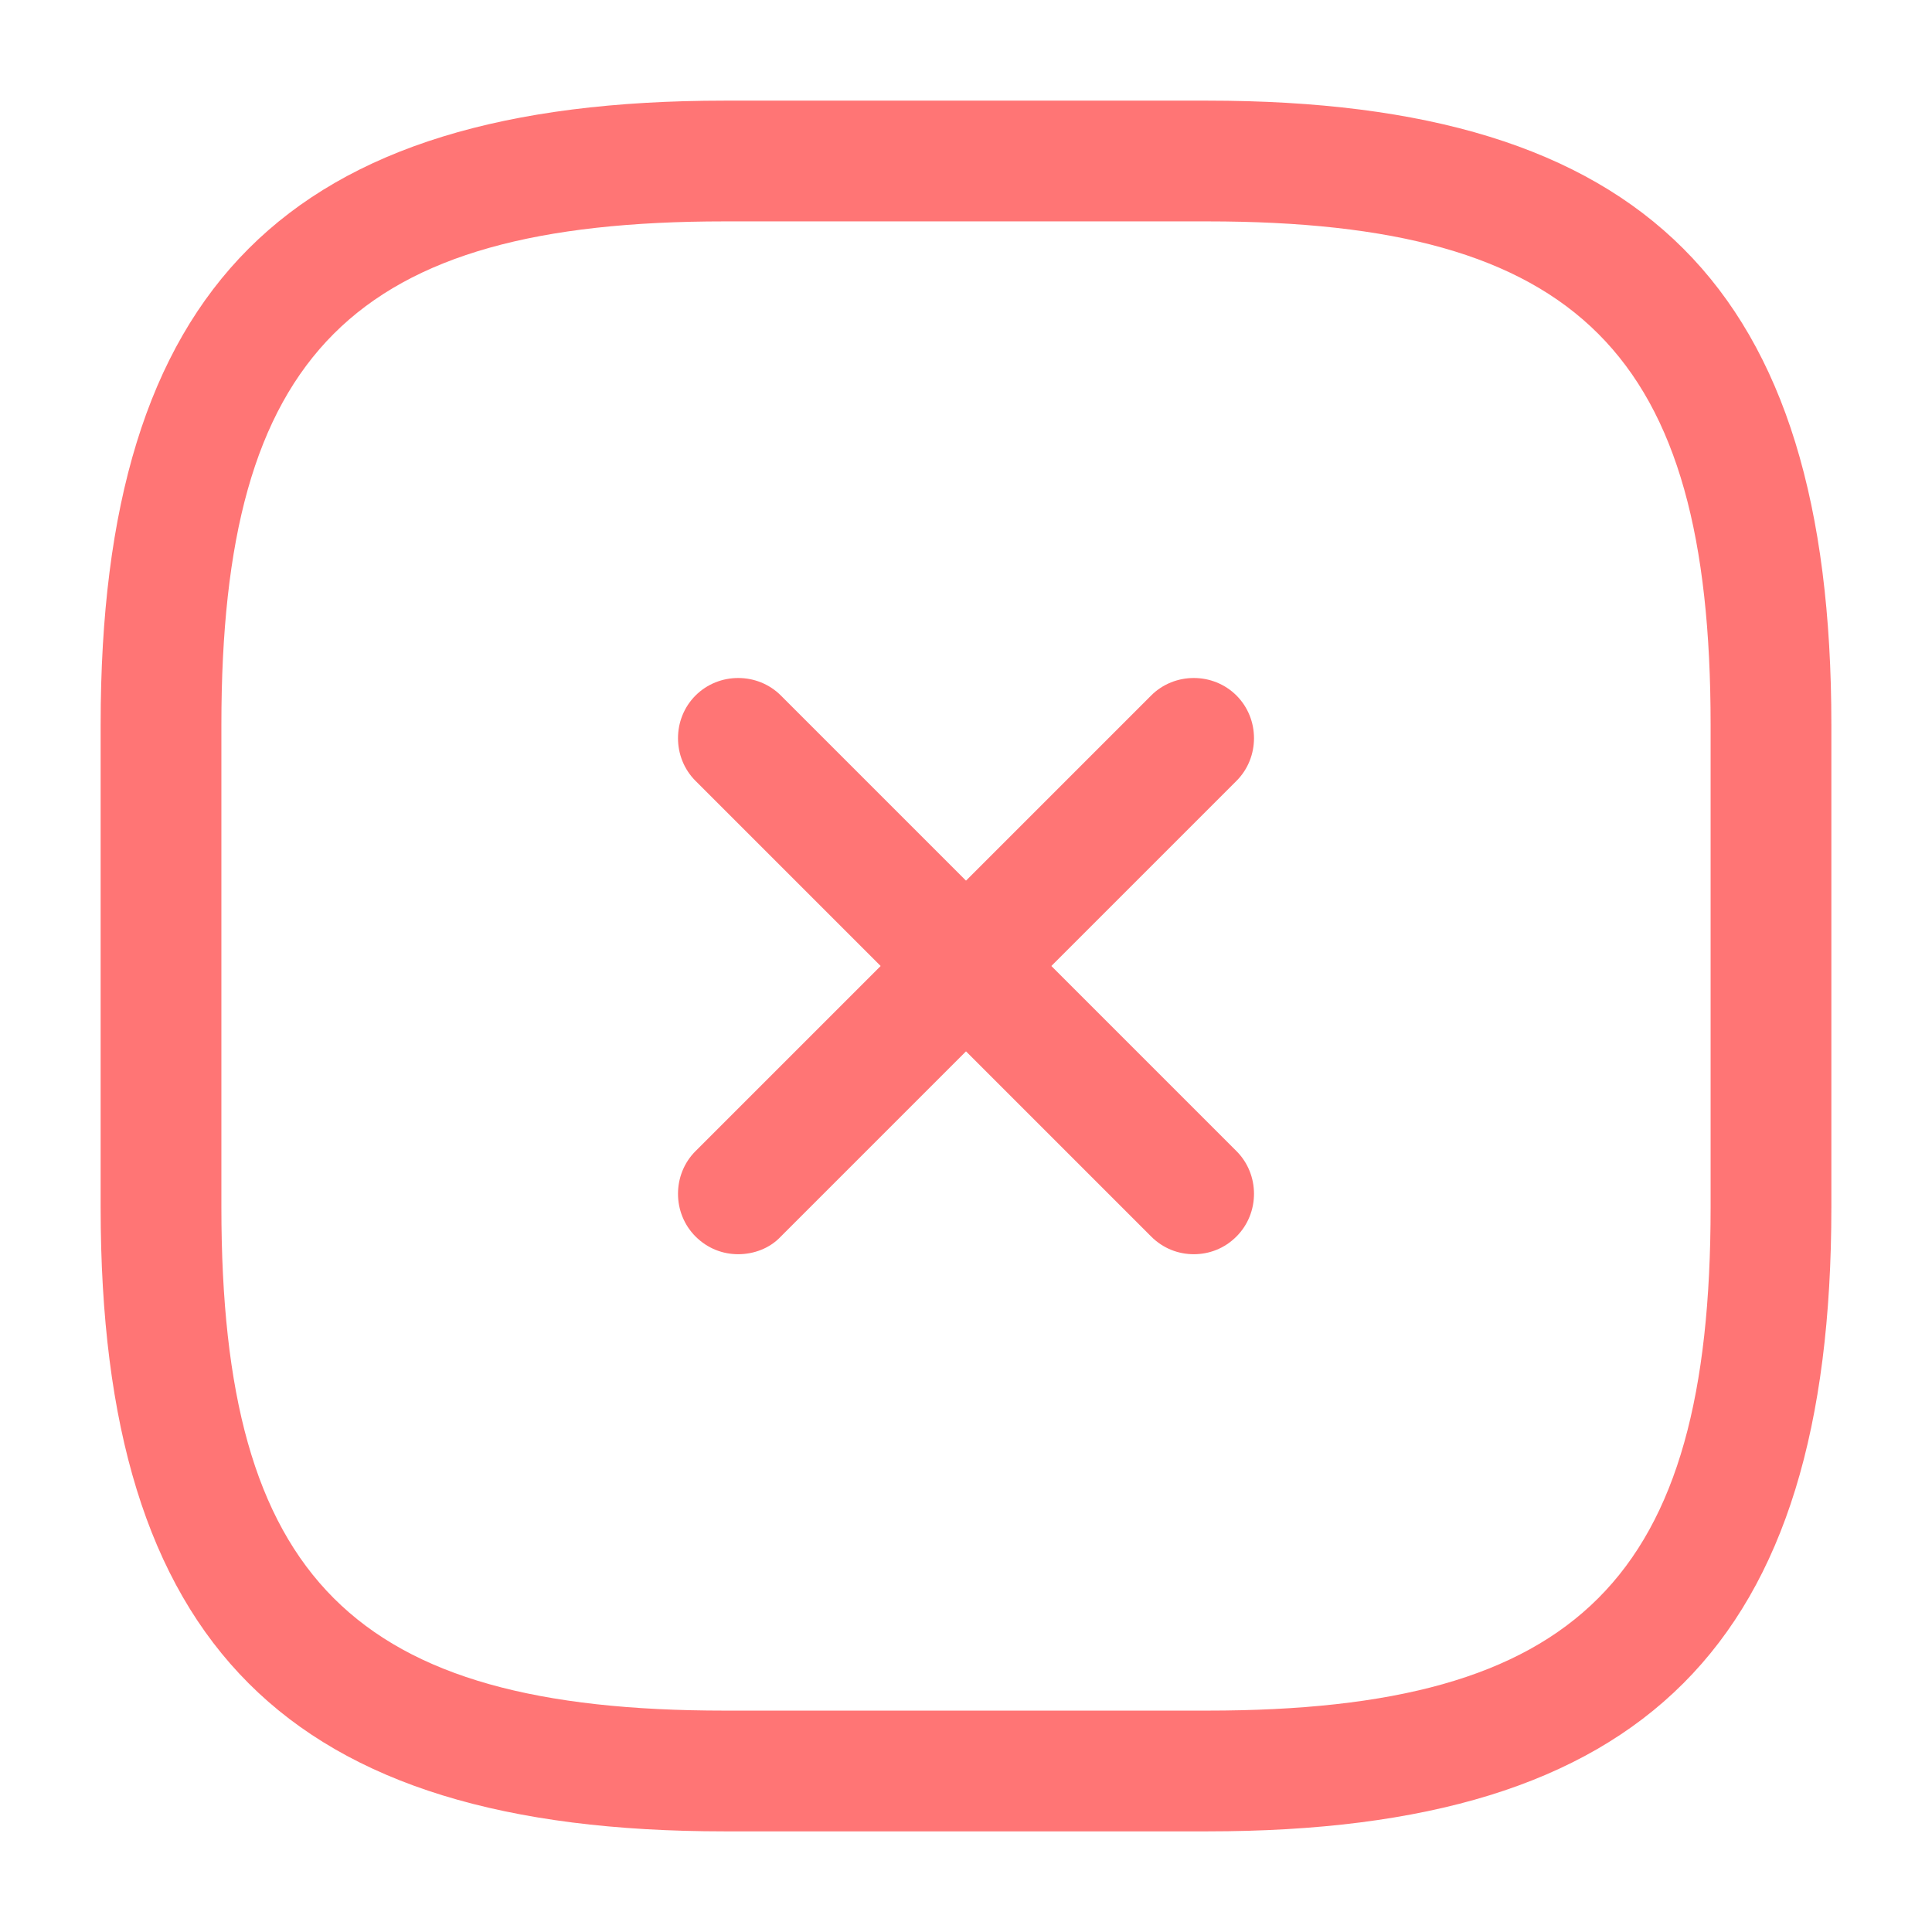 <svg width="22" height="22" viewBox="0 0 22 22" fill="none" xmlns="http://www.w3.org/2000/svg">
<path d="M8.406 14.282C8.232 14.282 8.058 14.218 7.92 14.08C7.654 13.814 7.654 13.374 7.92 13.108L13.108 7.92C13.374 7.654 13.814 7.654 14.08 7.92C14.346 8.186 14.346 8.626 14.08 8.892L8.892 14.08C8.763 14.218 8.58 14.282 8.406 14.282Z" fill="#FF7575"/>
<path d="M13.594 14.282C13.42 14.282 13.246 14.218 13.108 14.08L7.92 8.892C7.654 8.626 7.654 8.186 7.92 7.92C8.186 7.654 8.626 7.654 8.892 7.92L14.08 13.108C14.346 13.374 14.346 13.814 14.08 14.08C13.943 14.218 13.768 14.282 13.594 14.282Z" fill="#FF7575"/>
<path d="M13.75 20.854H8.25C3.272 20.854 1.146 18.727 1.146 13.75V8.25C1.146 3.272 3.272 1.146 8.25 1.146H13.75C18.727 1.146 20.854 3.272 20.854 8.25V13.75C20.854 18.727 18.727 20.854 13.75 20.854ZM8.25 2.521C4.024 2.521 2.521 4.024 2.521 8.25V13.75C2.521 17.976 4.024 19.479 8.25 19.479H13.75C17.976 19.479 19.479 17.976 19.479 13.75V8.25C19.479 4.024 17.976 2.521 13.75 2.521H8.25Z" fill="#FF7575"/>
</svg>
